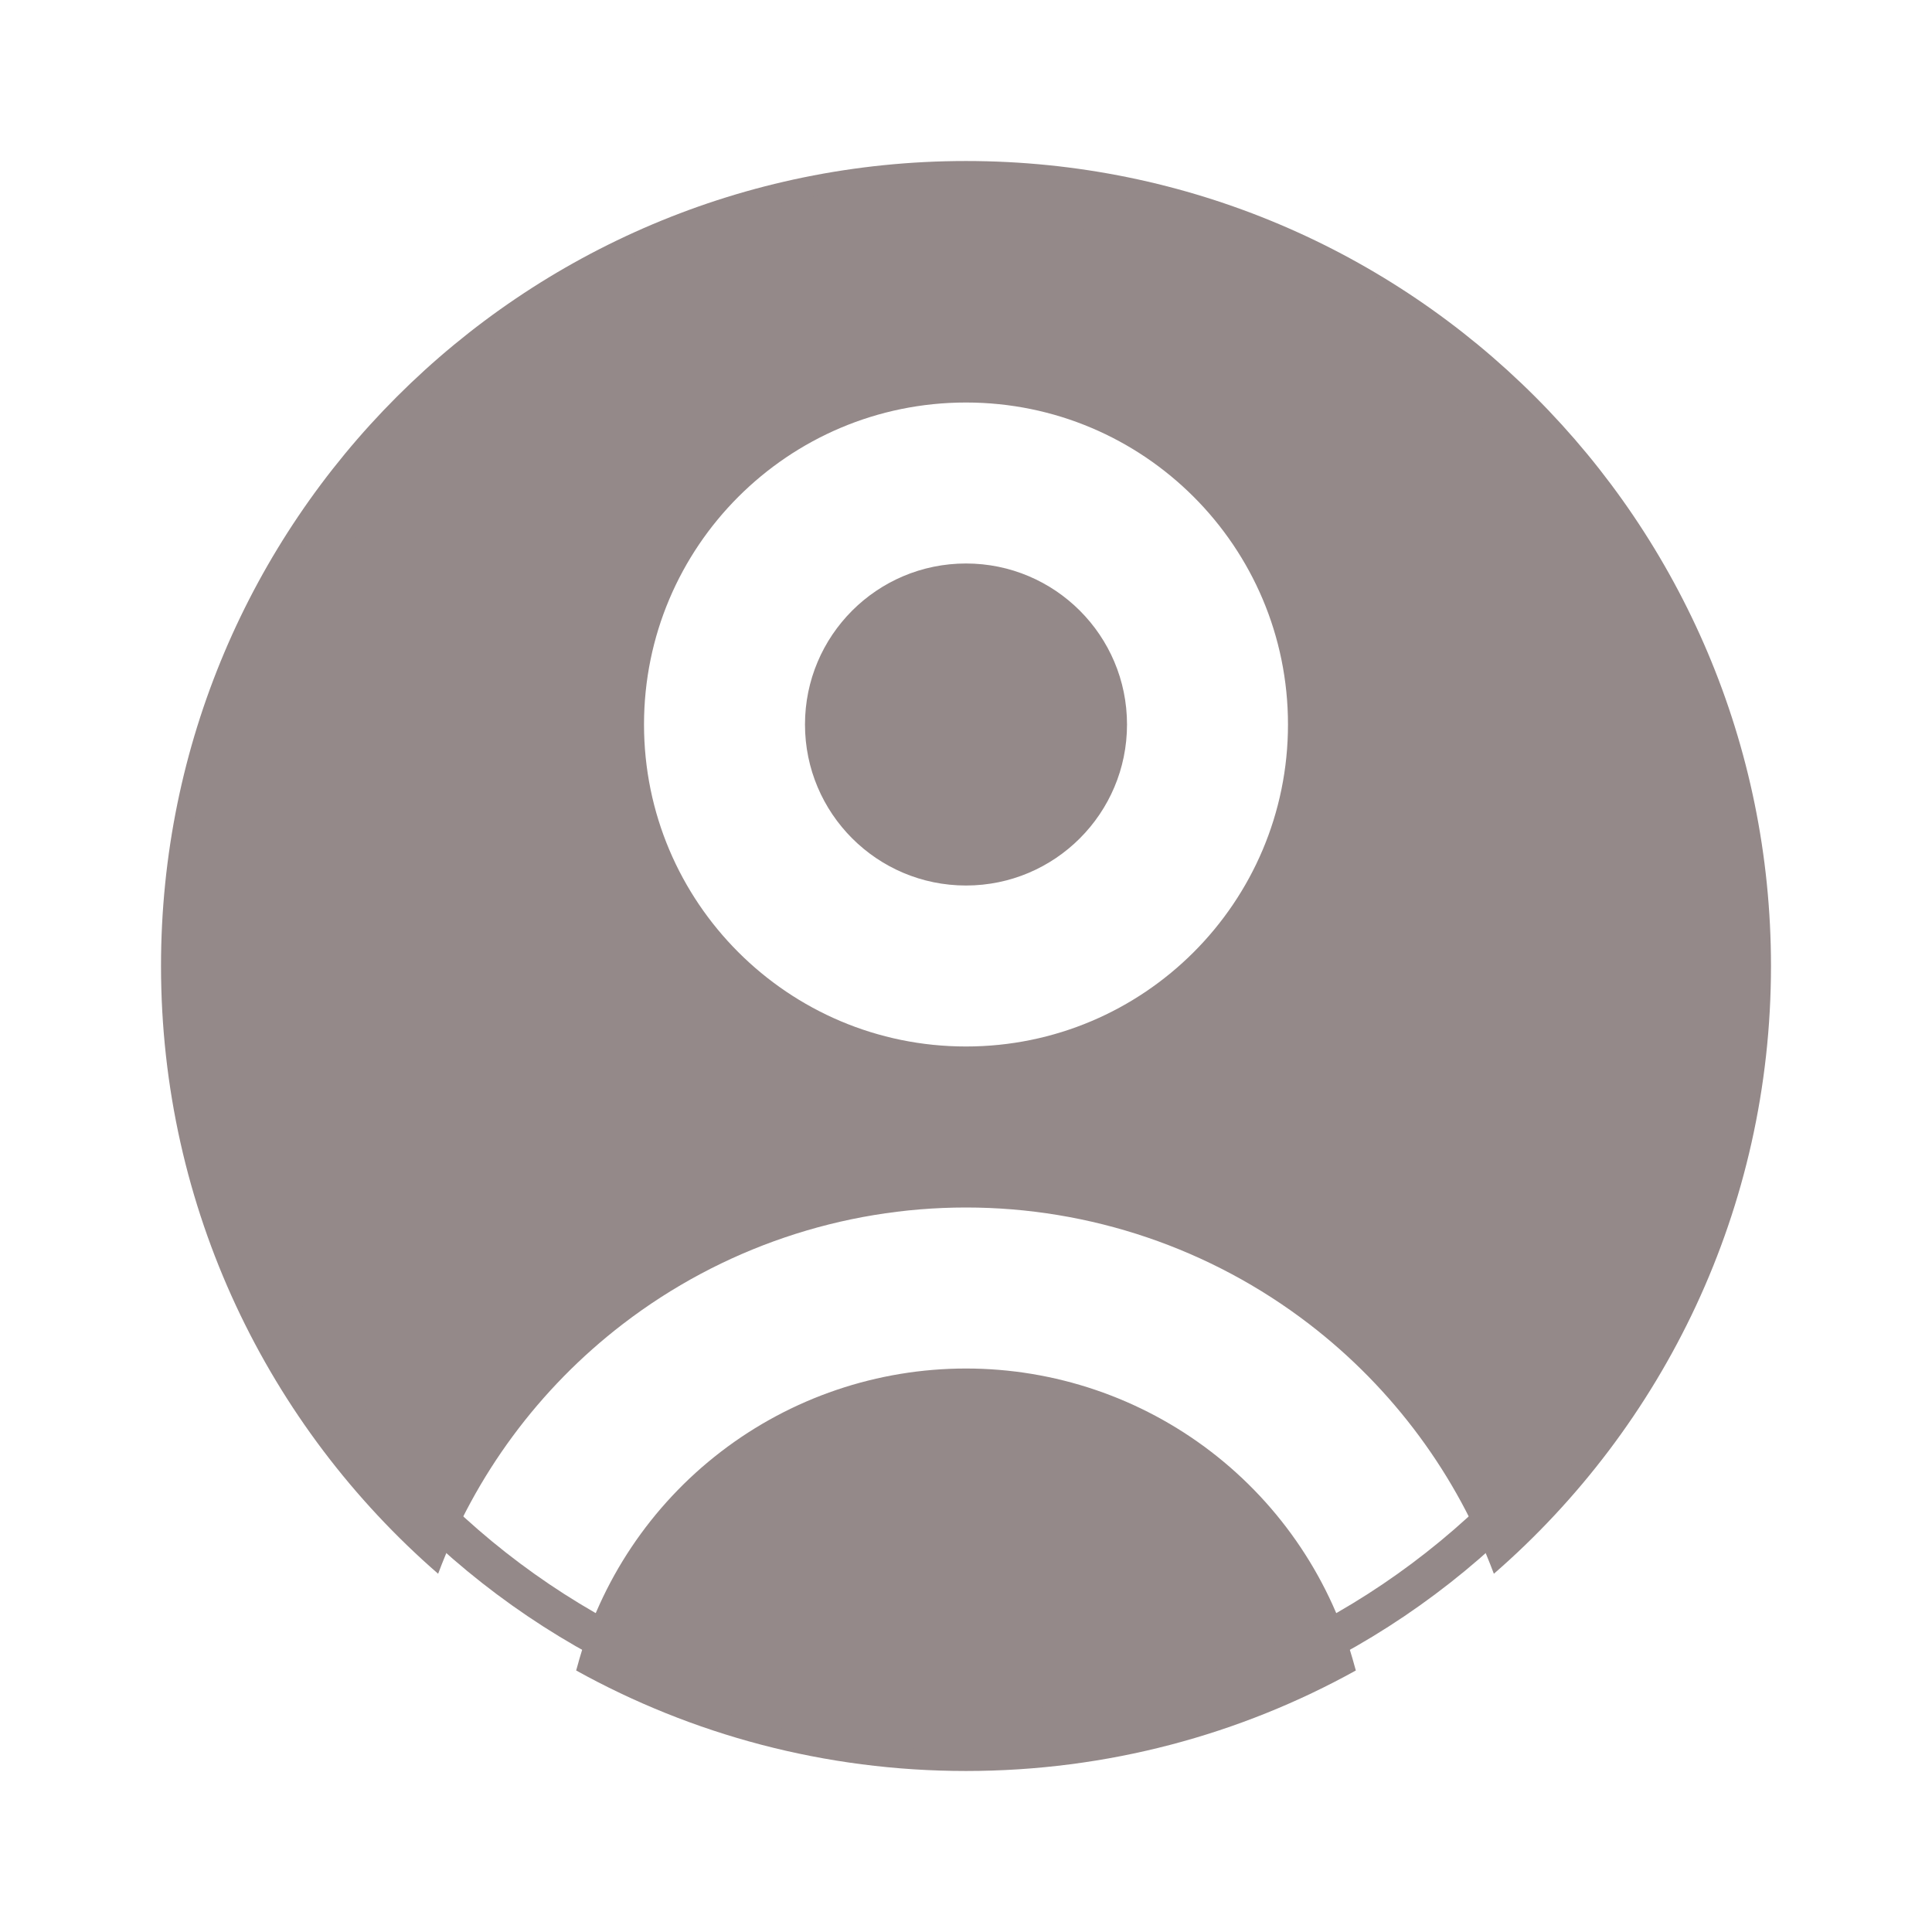 <svg width="50" height="50" viewBox="0 0 50 50" fill="none" xmlns="http://www.w3.org/2000/svg">
<path fill-rule="evenodd" clip-rule="evenodd" d="M4.167 25C4.167 13.494 13.494 4.167 25 4.167C36.506 4.167 45.833 13.494 45.833 25C45.833 31.279 43.055 36.91 38.661 40.729C37.708 38.177 36.054 35.934 33.878 34.264C31.331 32.309 28.21 31.25 25 31.25C21.79 31.25 18.669 32.309 16.122 34.264C13.946 35.934 12.292 38.177 11.339 40.729C6.945 36.91 4.167 31.279 4.167 25ZM35.062 43.137C35.07 43.169 35.079 43.201 35.089 43.232C32.1 44.889 28.66 45.833 25 45.833C21.34 45.833 17.9 44.889 14.911 43.232C14.921 43.201 14.93 43.169 14.938 43.137C15.532 40.922 16.84 38.965 18.659 37.569C20.478 36.173 22.707 35.417 25 35.417C27.293 35.417 29.522 36.173 31.341 37.569C33.16 38.965 34.468 40.922 35.062 43.137ZM20.833 18.75C20.833 16.449 22.699 14.583 25 14.583C27.301 14.583 29.167 16.449 29.167 18.75C29.167 21.051 27.301 22.917 25 22.917C22.699 22.917 20.833 21.051 20.833 18.75ZM25 10.417C20.398 10.417 16.667 14.148 16.667 18.75C16.667 23.352 20.398 27.083 25 27.083C29.602 27.083 33.333 23.352 33.333 18.75C33.333 14.148 29.602 10.417 25 10.417Z" fill="#948989"/>
<path d="M44.792 25C44.792 14.069 35.931 5.208 25 5.208C14.069 5.208 5.208 14.069 5.208 25C5.208 35.931 14.069 44.792 25 44.792C35.931 44.792 44.792 35.931 44.792 25Z" stroke="#948989"/>
</svg>
